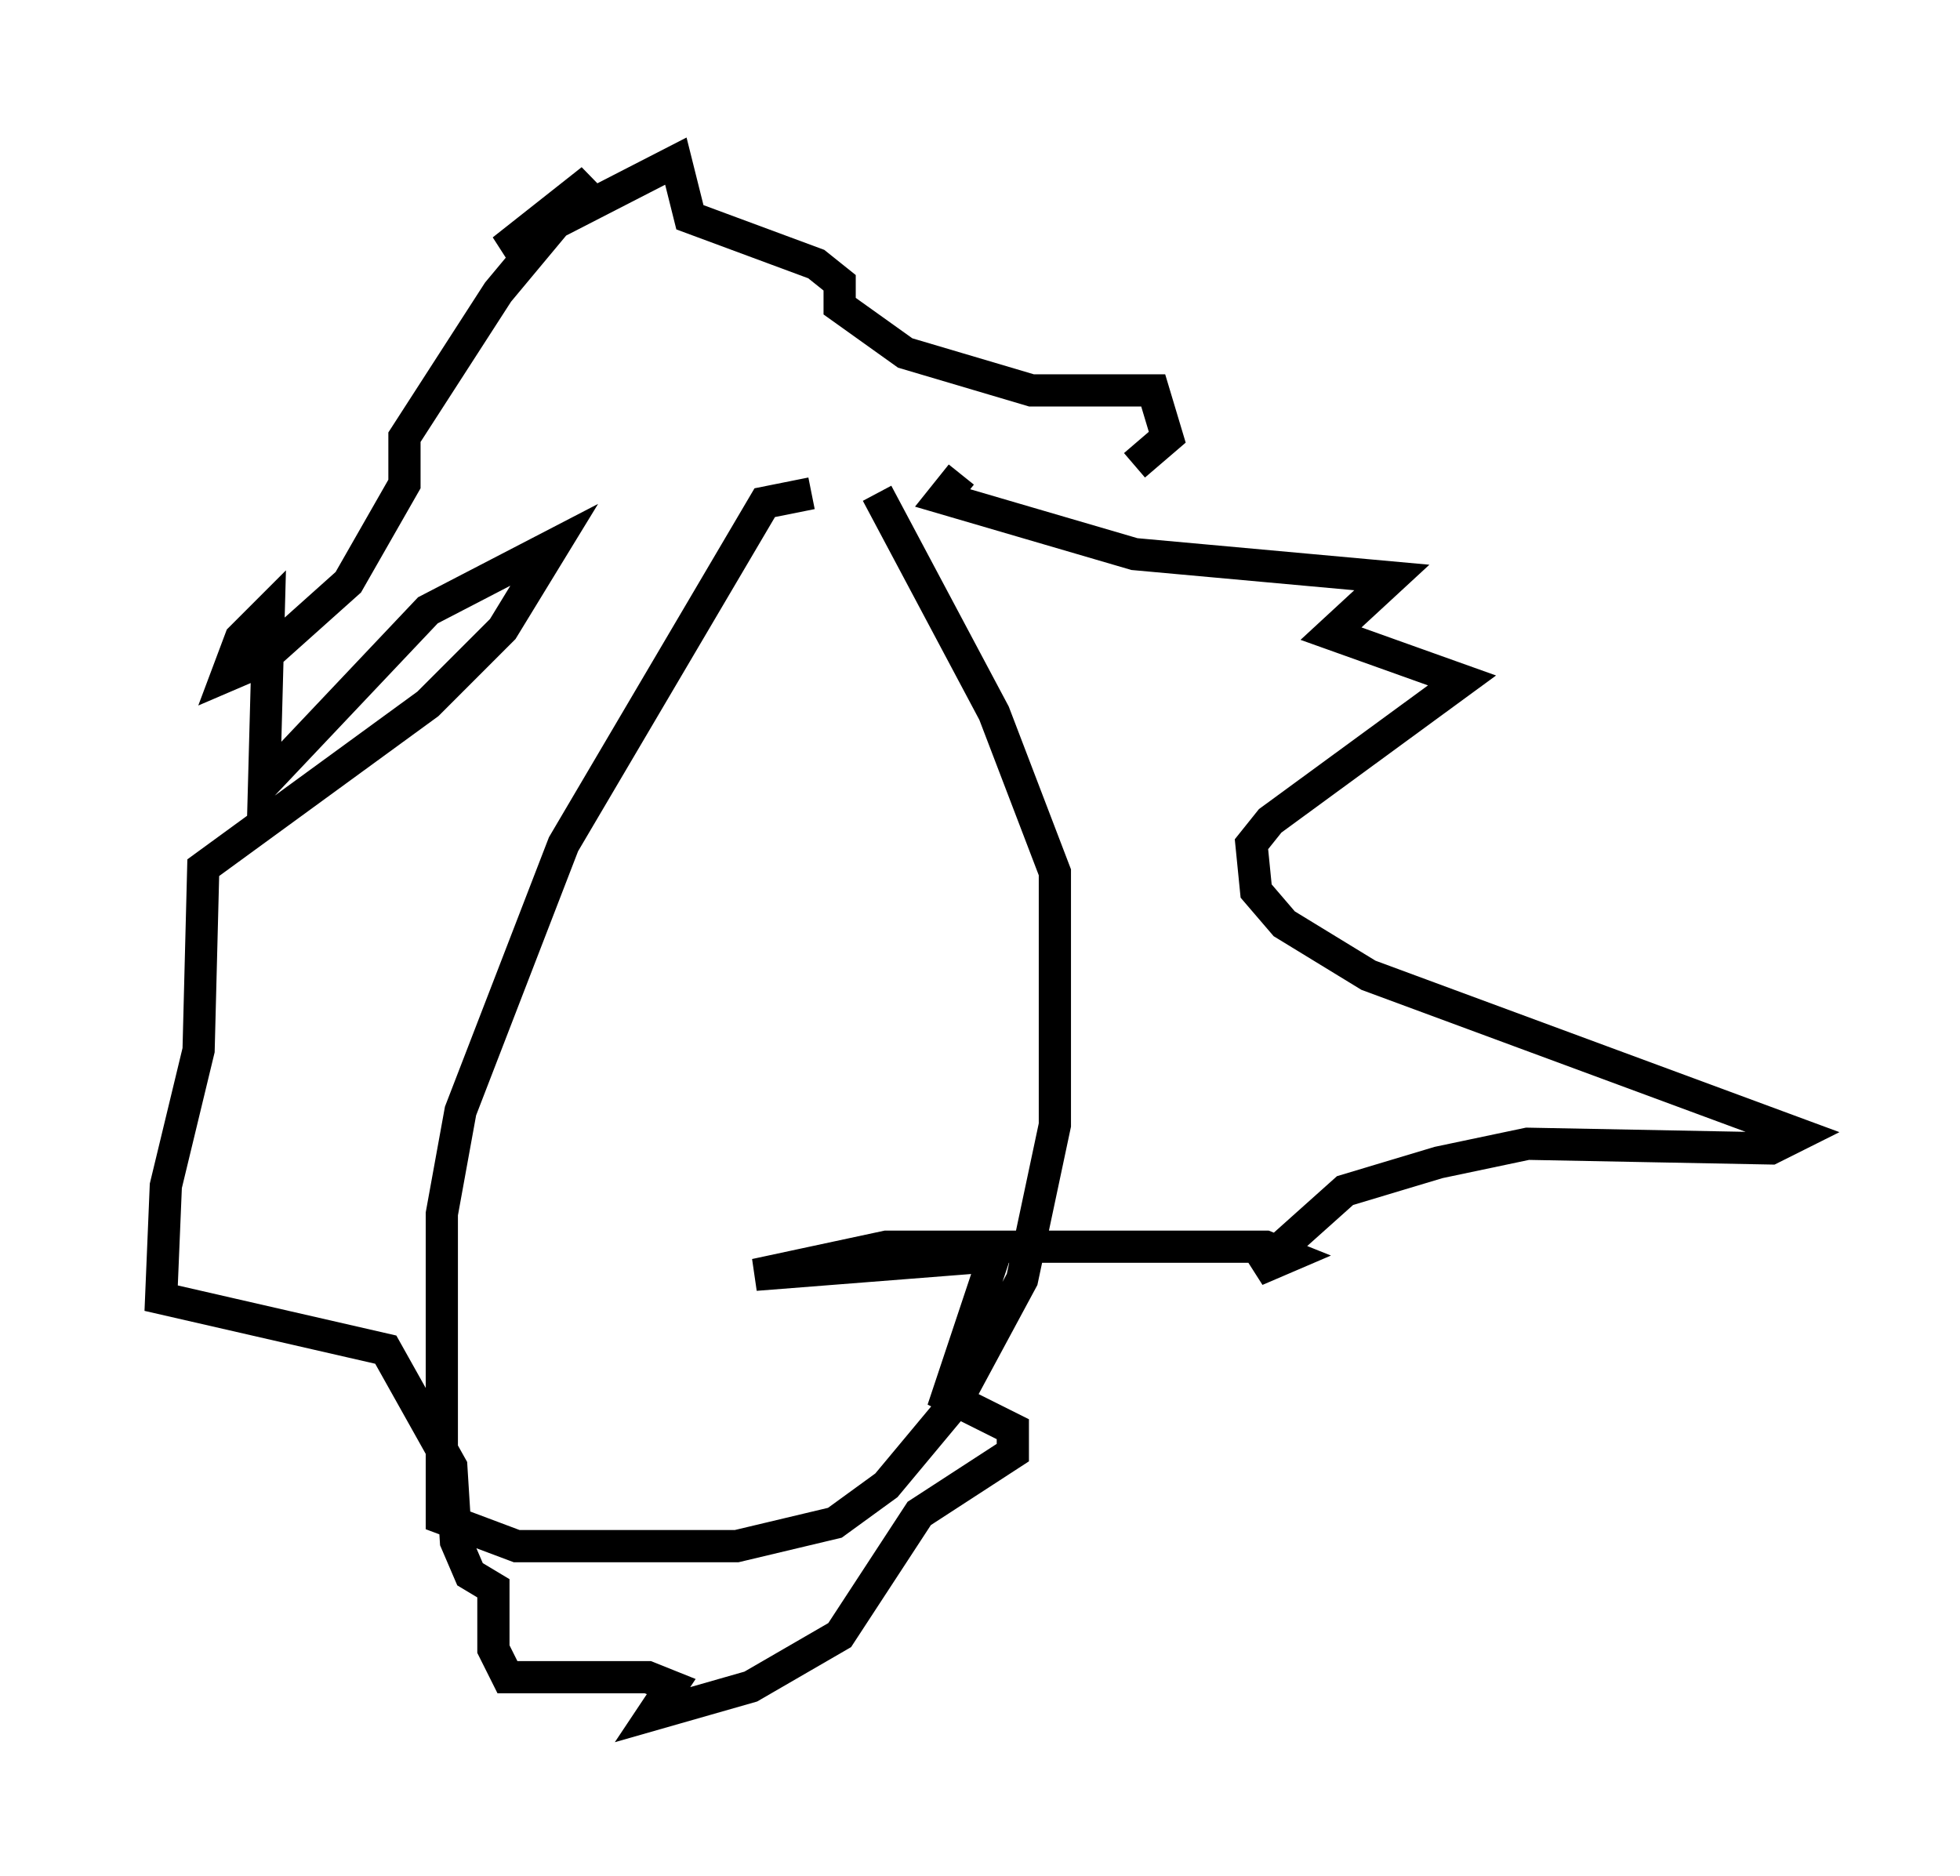 <?xml version="1.0" encoding="utf-8" ?>
<svg baseProfile="full" height="58.223" version="1.1" width="60.838" xmlns="http://www.w3.org/2000/svg" xmlns:ev="http://www.w3.org/2001/xml-events" xmlns:xlink="http://www.w3.org/1999/xlink"><defs /><rect fill="white" height="58.223" width="60.838" x="0" y="0" /><path d="M28.095, 16.475 m-2.905, -1.162 l-1.453, 0.291 -6.246, 10.603 l-3.196, 8.279 -0.581, 3.196 l0.0, 9.441 2.324, 0.872 l6.827, 0.0 3.05, -0.726 l1.598, -1.162 2.179, -2.615 l2.034, -3.777 1.017, -4.793 l0.0, -7.844 -1.888, -4.939 l-3.631, -6.827 m2.615, -0.581 l-0.581, 0.726 5.955, 1.743 l7.989, 0.726 -1.888, 1.743 l4.067, 1.453 -5.955, 4.358 l-0.581, 0.726 0.145, 1.453 l0.872, 1.017 2.615, 1.598 l13.363, 4.939 -0.872, 0.436 l-7.553, -0.145 -2.76, 0.581 l-2.905, 0.872 -2.76, 2.469 l1.017, -0.436 -0.726, -0.291 l-11.765, 0.0 -4.067, 0.872 l7.408, -0.581 -1.453, 4.358 l2.034, 1.017 0.0, 0.726 l-2.905, 1.888 -2.469, 3.777 l-2.76, 1.598 -3.05, 0.872 l0.581, -0.872 -0.726, -0.291 l-4.358, 0.0 -0.436, -0.872 l0.0, -1.888 -0.726, -0.436 l-0.436, -1.017 -0.145, -2.324 l-2.034, -3.631 -6.972, -1.598 l0.145, -3.486 1.017, -4.212 l0.145, -5.665 6.972, -5.084 l2.324, -2.324 1.598, -2.615 l-3.922, 2.034 -5.084, 5.374 l0.145, -5.374 -0.872, 0.872 l-0.436, 1.162 1.017, -0.436 l2.76, -2.469 1.743, -3.05 l0.0, -1.453 2.905, -4.503 l2.905, -3.486 -2.76, 2.179 l5.374, -2.76 0.436, 1.743 l3.922, 1.453 0.726, 0.581 l0.0, 0.726 2.034, 1.453 l3.922, 1.162 3.777, 0.0 l0.436, 1.453 -1.017, 0.872 " fill="none" stroke="black" stroke-width="1" /></svg>